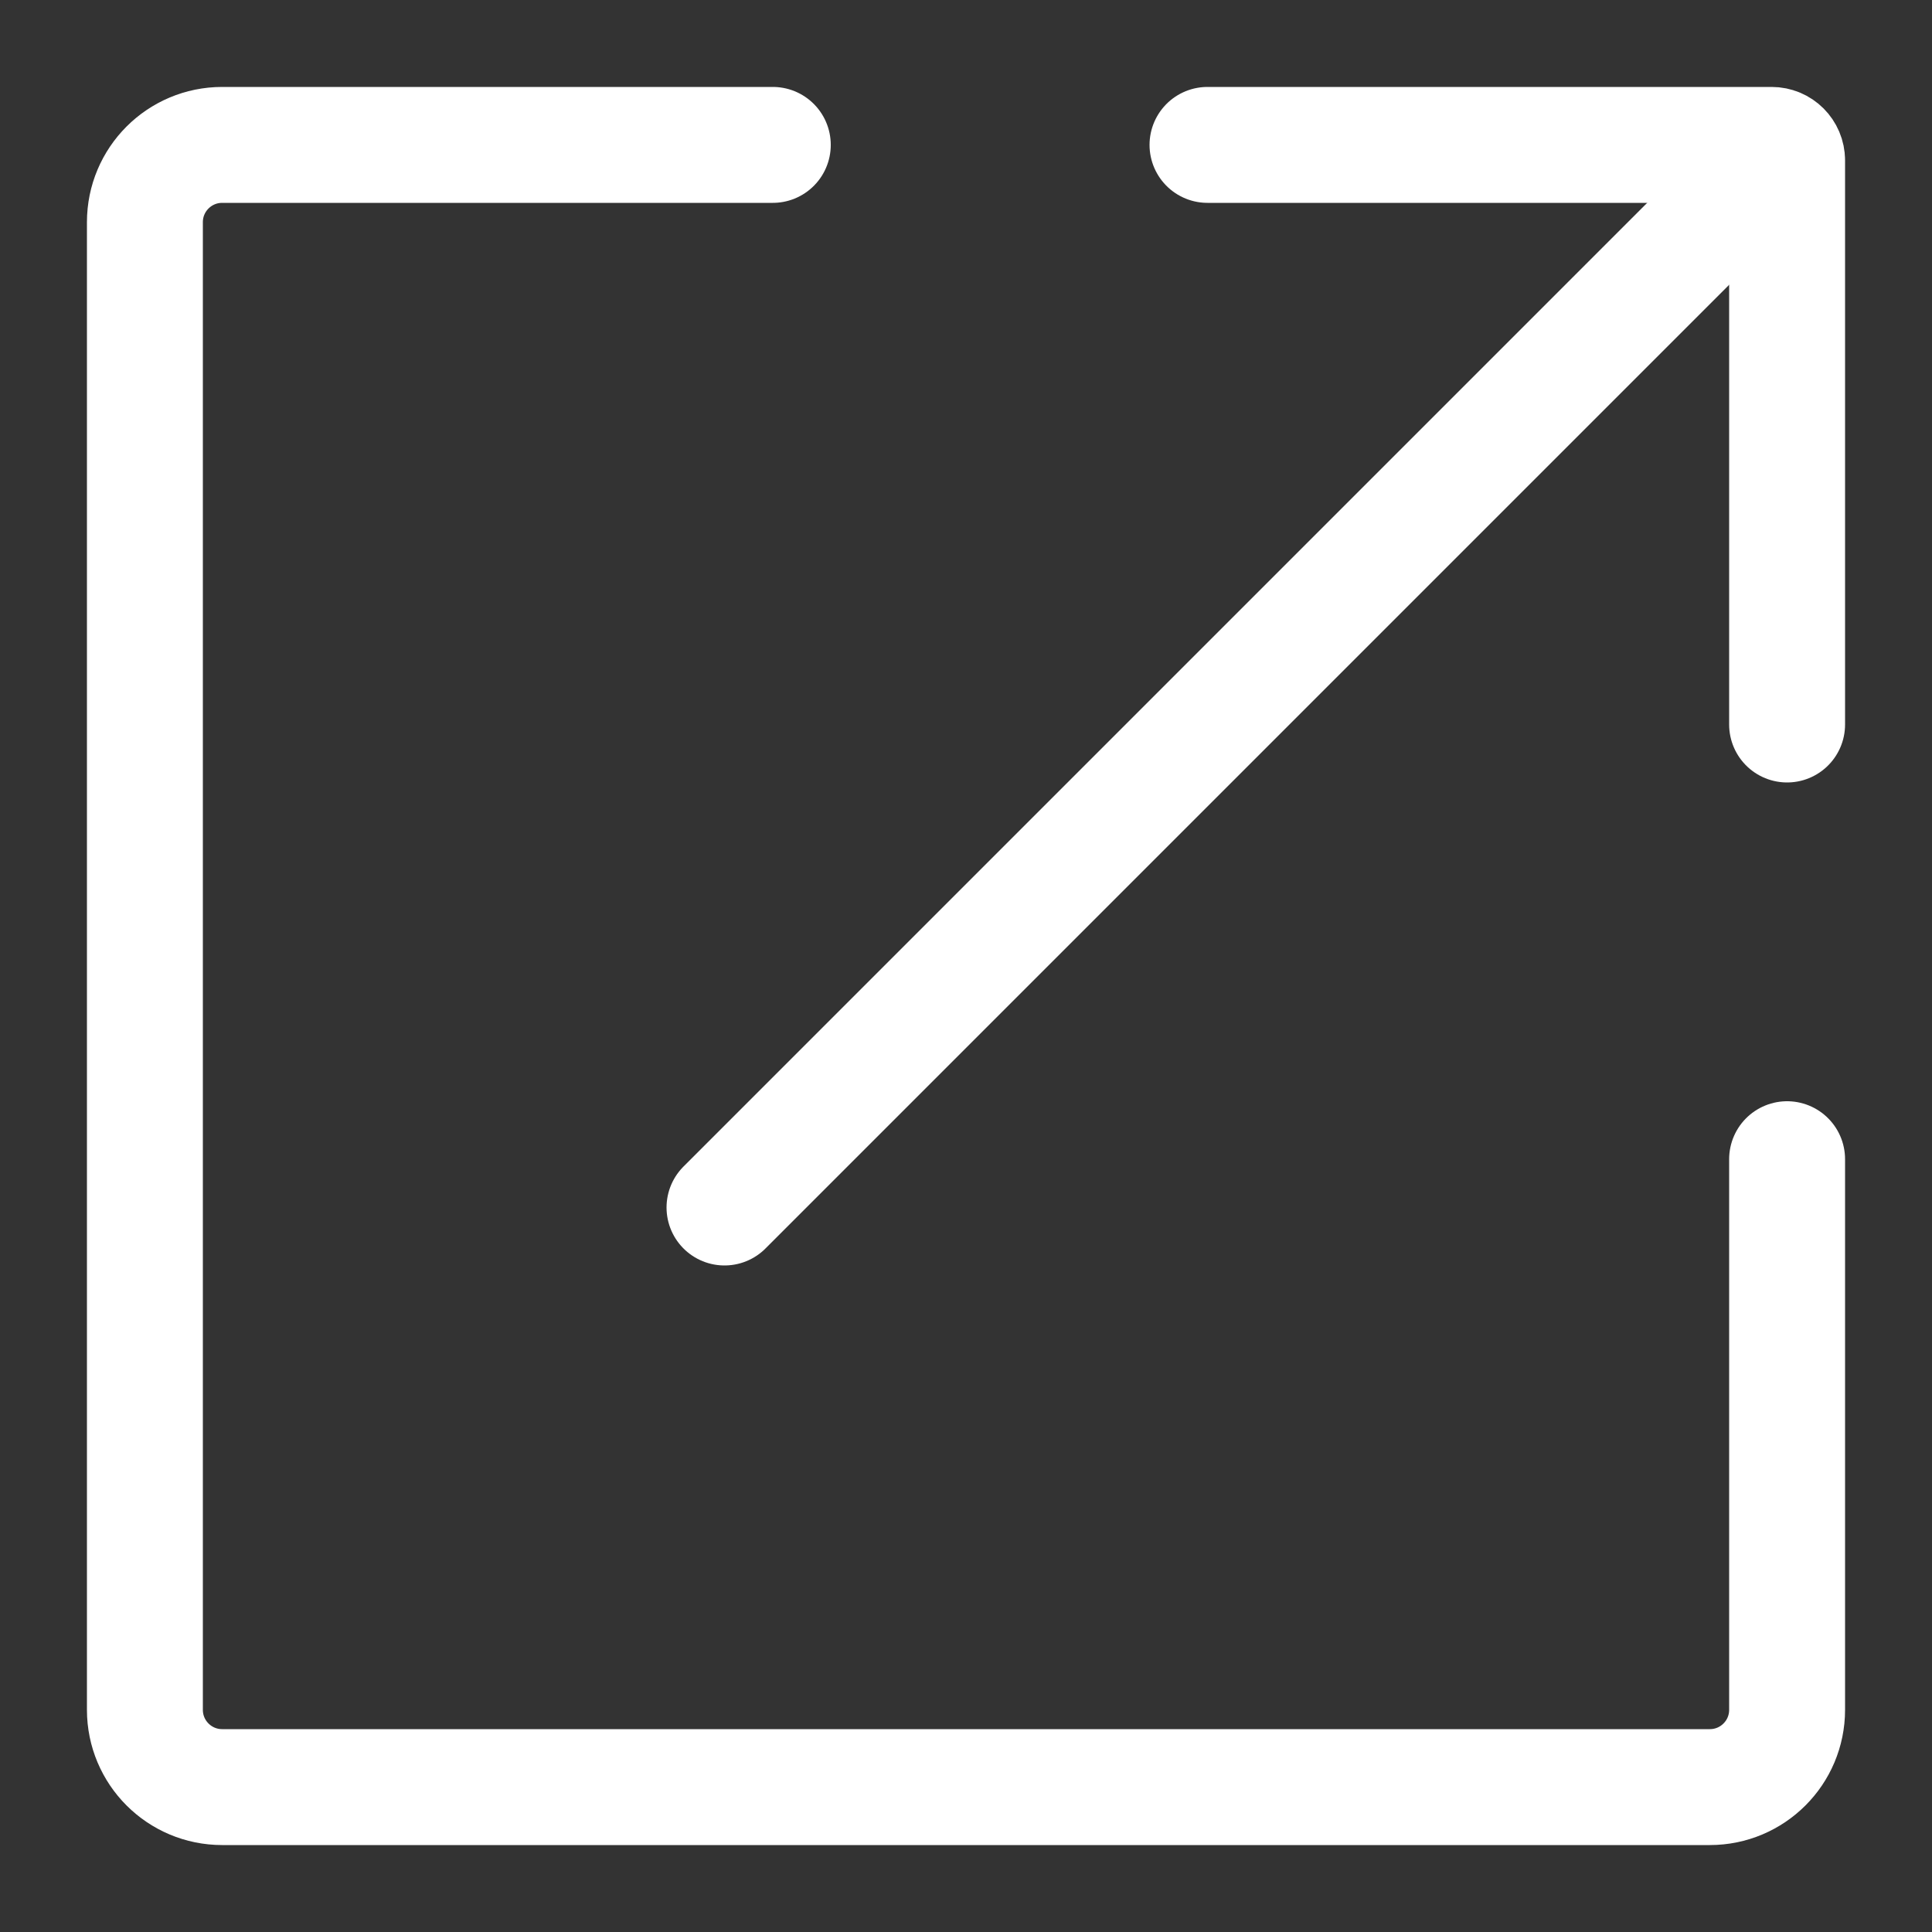 <svg width="50" height="50" viewBox="0 0 50 50" fill="none" xmlns="http://www.w3.org/2000/svg">
<rect x="0" y="0" width="50" height="50" fill="#333333" stroke="none"/>
<path d="M20 3.75H5.75C4.645 3.75 3.75 4.645 3.75 5.75V44.25C3.75 45.355 4.645 46.25 5.75 46.25H44.25C45.355 46.25 46.25 45.355 46.25 44.25V30" stroke="white" stroke-width="3" stroke-linecap="round"/>
<path d="M18.75 31.25L43.75 6.25" stroke="white" stroke-width="3" stroke-linecap="round"/>
<path d="M46.25 18.75V4.15C46.25 3.929 46.071 3.75 45.85 3.75H31.25" stroke="white" stroke-width="3" stroke-linecap="round"/>
</svg>
